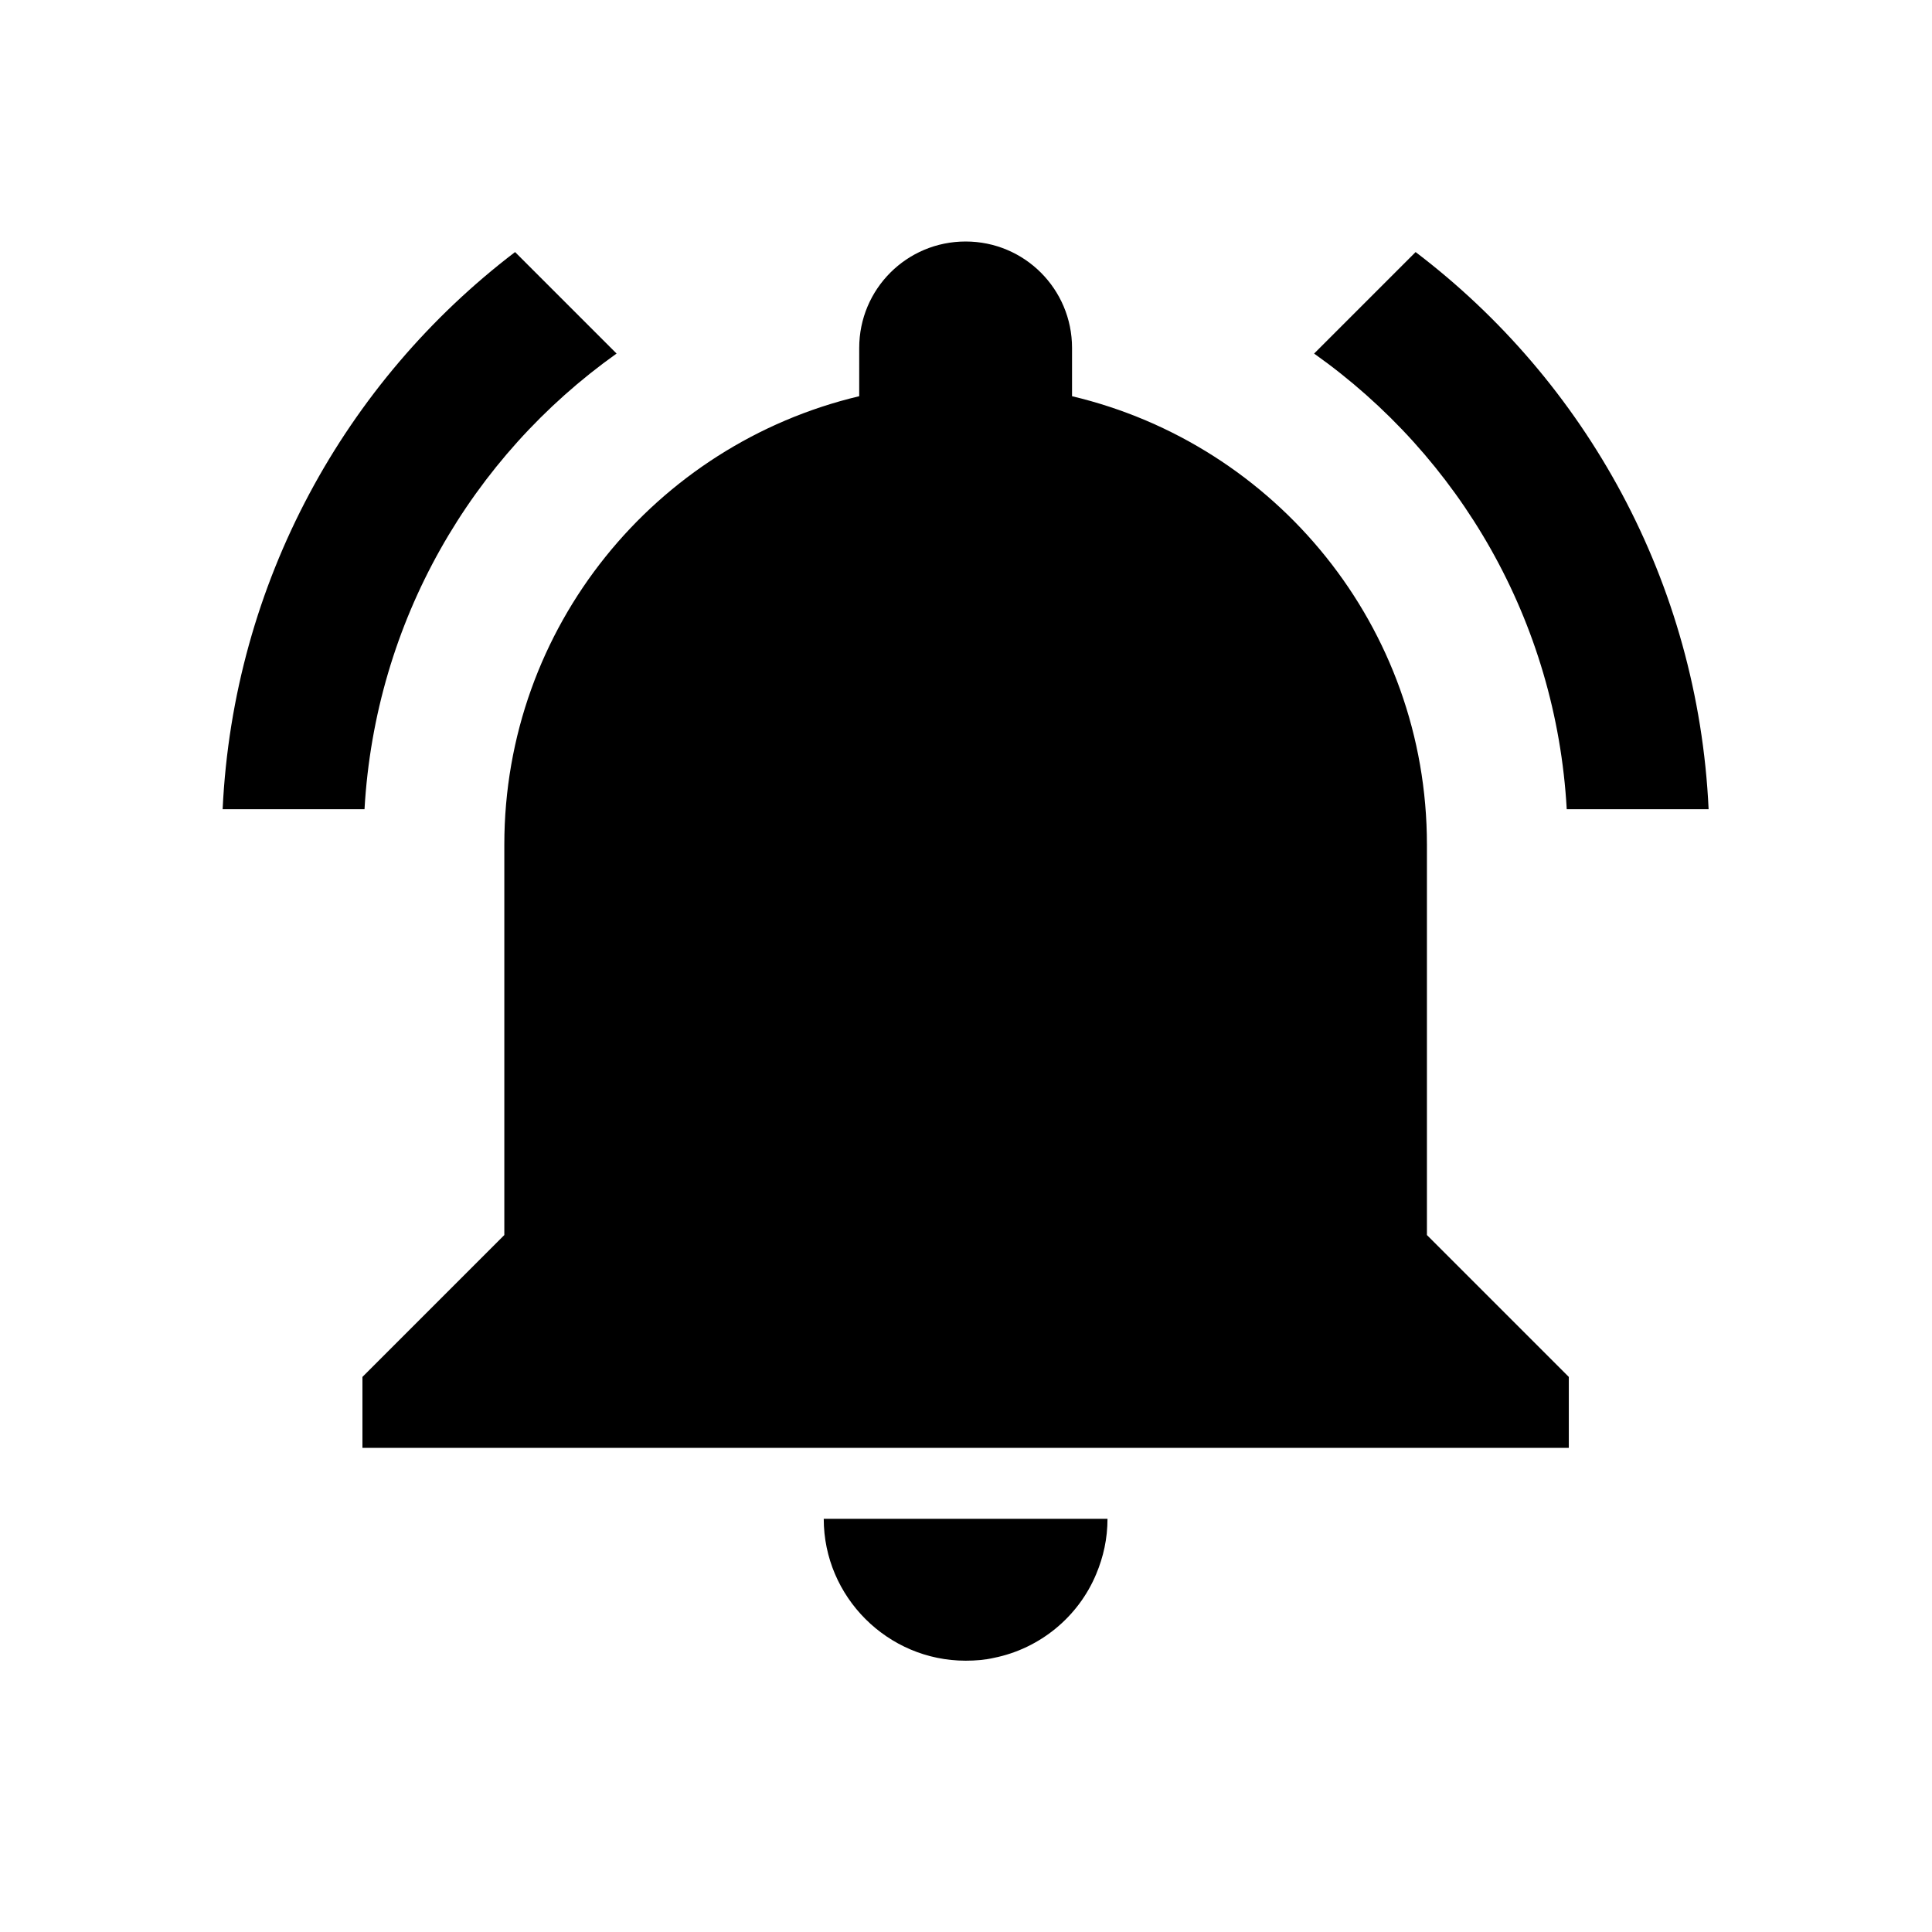 <?xml version="1.0" standalone="no"?><!DOCTYPE svg PUBLIC "-//W3C//DTD SVG 1.1//EN" "http://www.w3.org/Graphics/SVG/1.1/DTD/svg11.dtd"><svg t="1532916339381" class="icon" style="" viewBox="0 0 1024 1024" version="1.1" xmlns="http://www.w3.org/2000/svg" p-id="15944" xmlns:xlink="http://www.w3.org/1999/xlink" width="200" height="200"><defs><style type="text/css"></style></defs><path d="M326.8 187.4L273 133.6c-89.9 68.5-149.3 174.9-155 295.3h75.2c5.7-99.7 56.8-186.9 133.6-241.5z m503.6 241.5h75.2c-5.6-120.4-65.1-226.8-155.3-295.3l-53.8 53.8c77.1 54.6 128.3 141.8 133.9 241.5z m-74.1 18.8c0-115.5-80.1-212.1-188.1-237.7v-25.6c0-31.2-25.2-56.4-56.4-56.4s-56.4 25.2-56.4 56.4V210c-107.9 25.6-188.1 122.2-188.1 237.7v206.9l-75.2 75.2v37.6h639.4v-37.6l-75.2-75.2V447.7zM511.8 880.2c5.3 0 10.2-0.4 15-1.5 24.4-4.9 44.8-21.8 54.2-44.4 3.8-9 6-18.8 6-29.3H436.6c0 41.4 33.9 75.2 75.2 75.2z" p-id="15945"></path></svg>